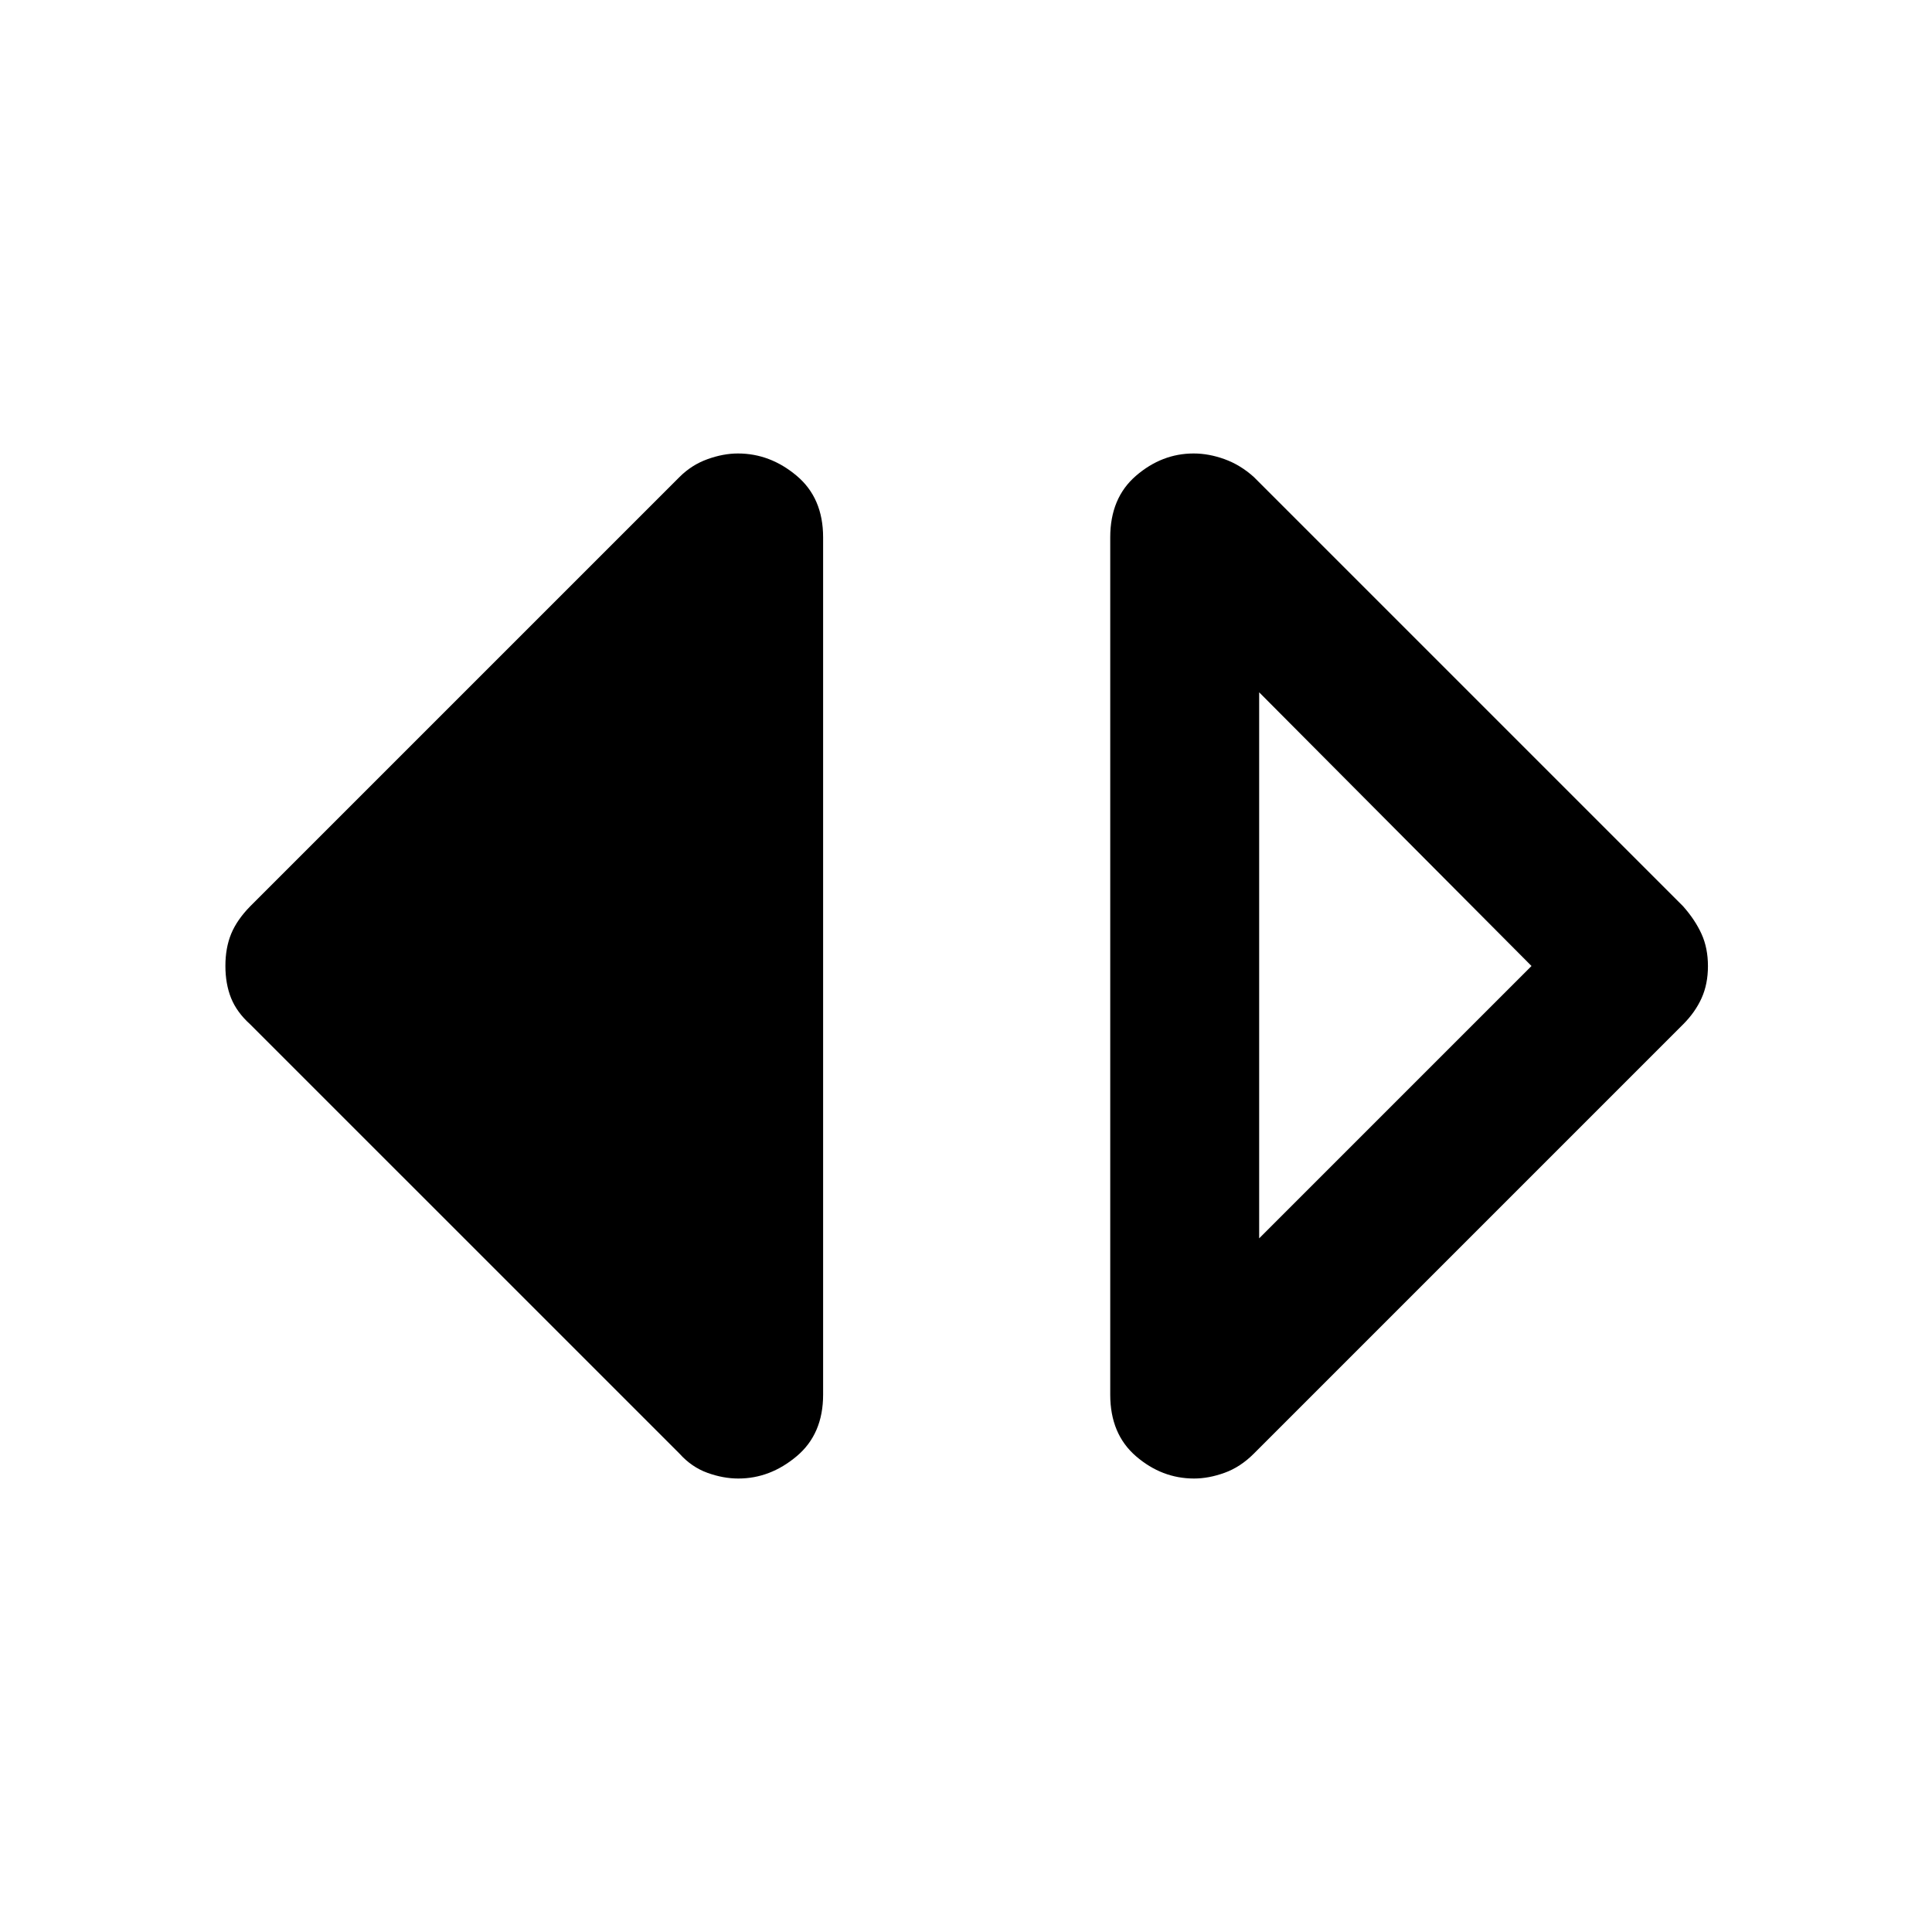 <svg xmlns="http://www.w3.org/2000/svg" height="40" viewBox="0 -960 960 960" width="40"><path d="M593.33-225.33q-16 0-28.83-11.05-12.83-11.04-12.83-30.62v-426q0-19.58 12.83-30.62 12.83-11.05 28.61-11.05 7.56 0 15.39 2.84Q616.33-729 623-723l213.33 213.33q6 6.78 9.17 13.79 3.17 7.01 3.17 15.93t-3.17 15.94q-3.17 7.01-9.17 13.01L623-237.67q-6.67 6.67-14.53 9.5-7.86 2.84-15.14 2.84Zm32.34-119.34L761-480 625.67-616v271.33ZM366.89-225.33q-7.56 0-15.39-2.84-7.83-2.83-13.83-9.5L124.33-451q-6.66-6-9.5-13.04-2.83-7.05-2.83-16 0-8.96 2.86-15.93 2.87-6.96 9.47-13.7L337.67-723q6-6 13.86-8.83 7.86-2.84 15.14-2.84 16 0 29.16 11.05Q409-712.58 409-693v426q0 19.58-13.17 30.62-13.16 11.05-28.94 11.05Z"/></svg>
